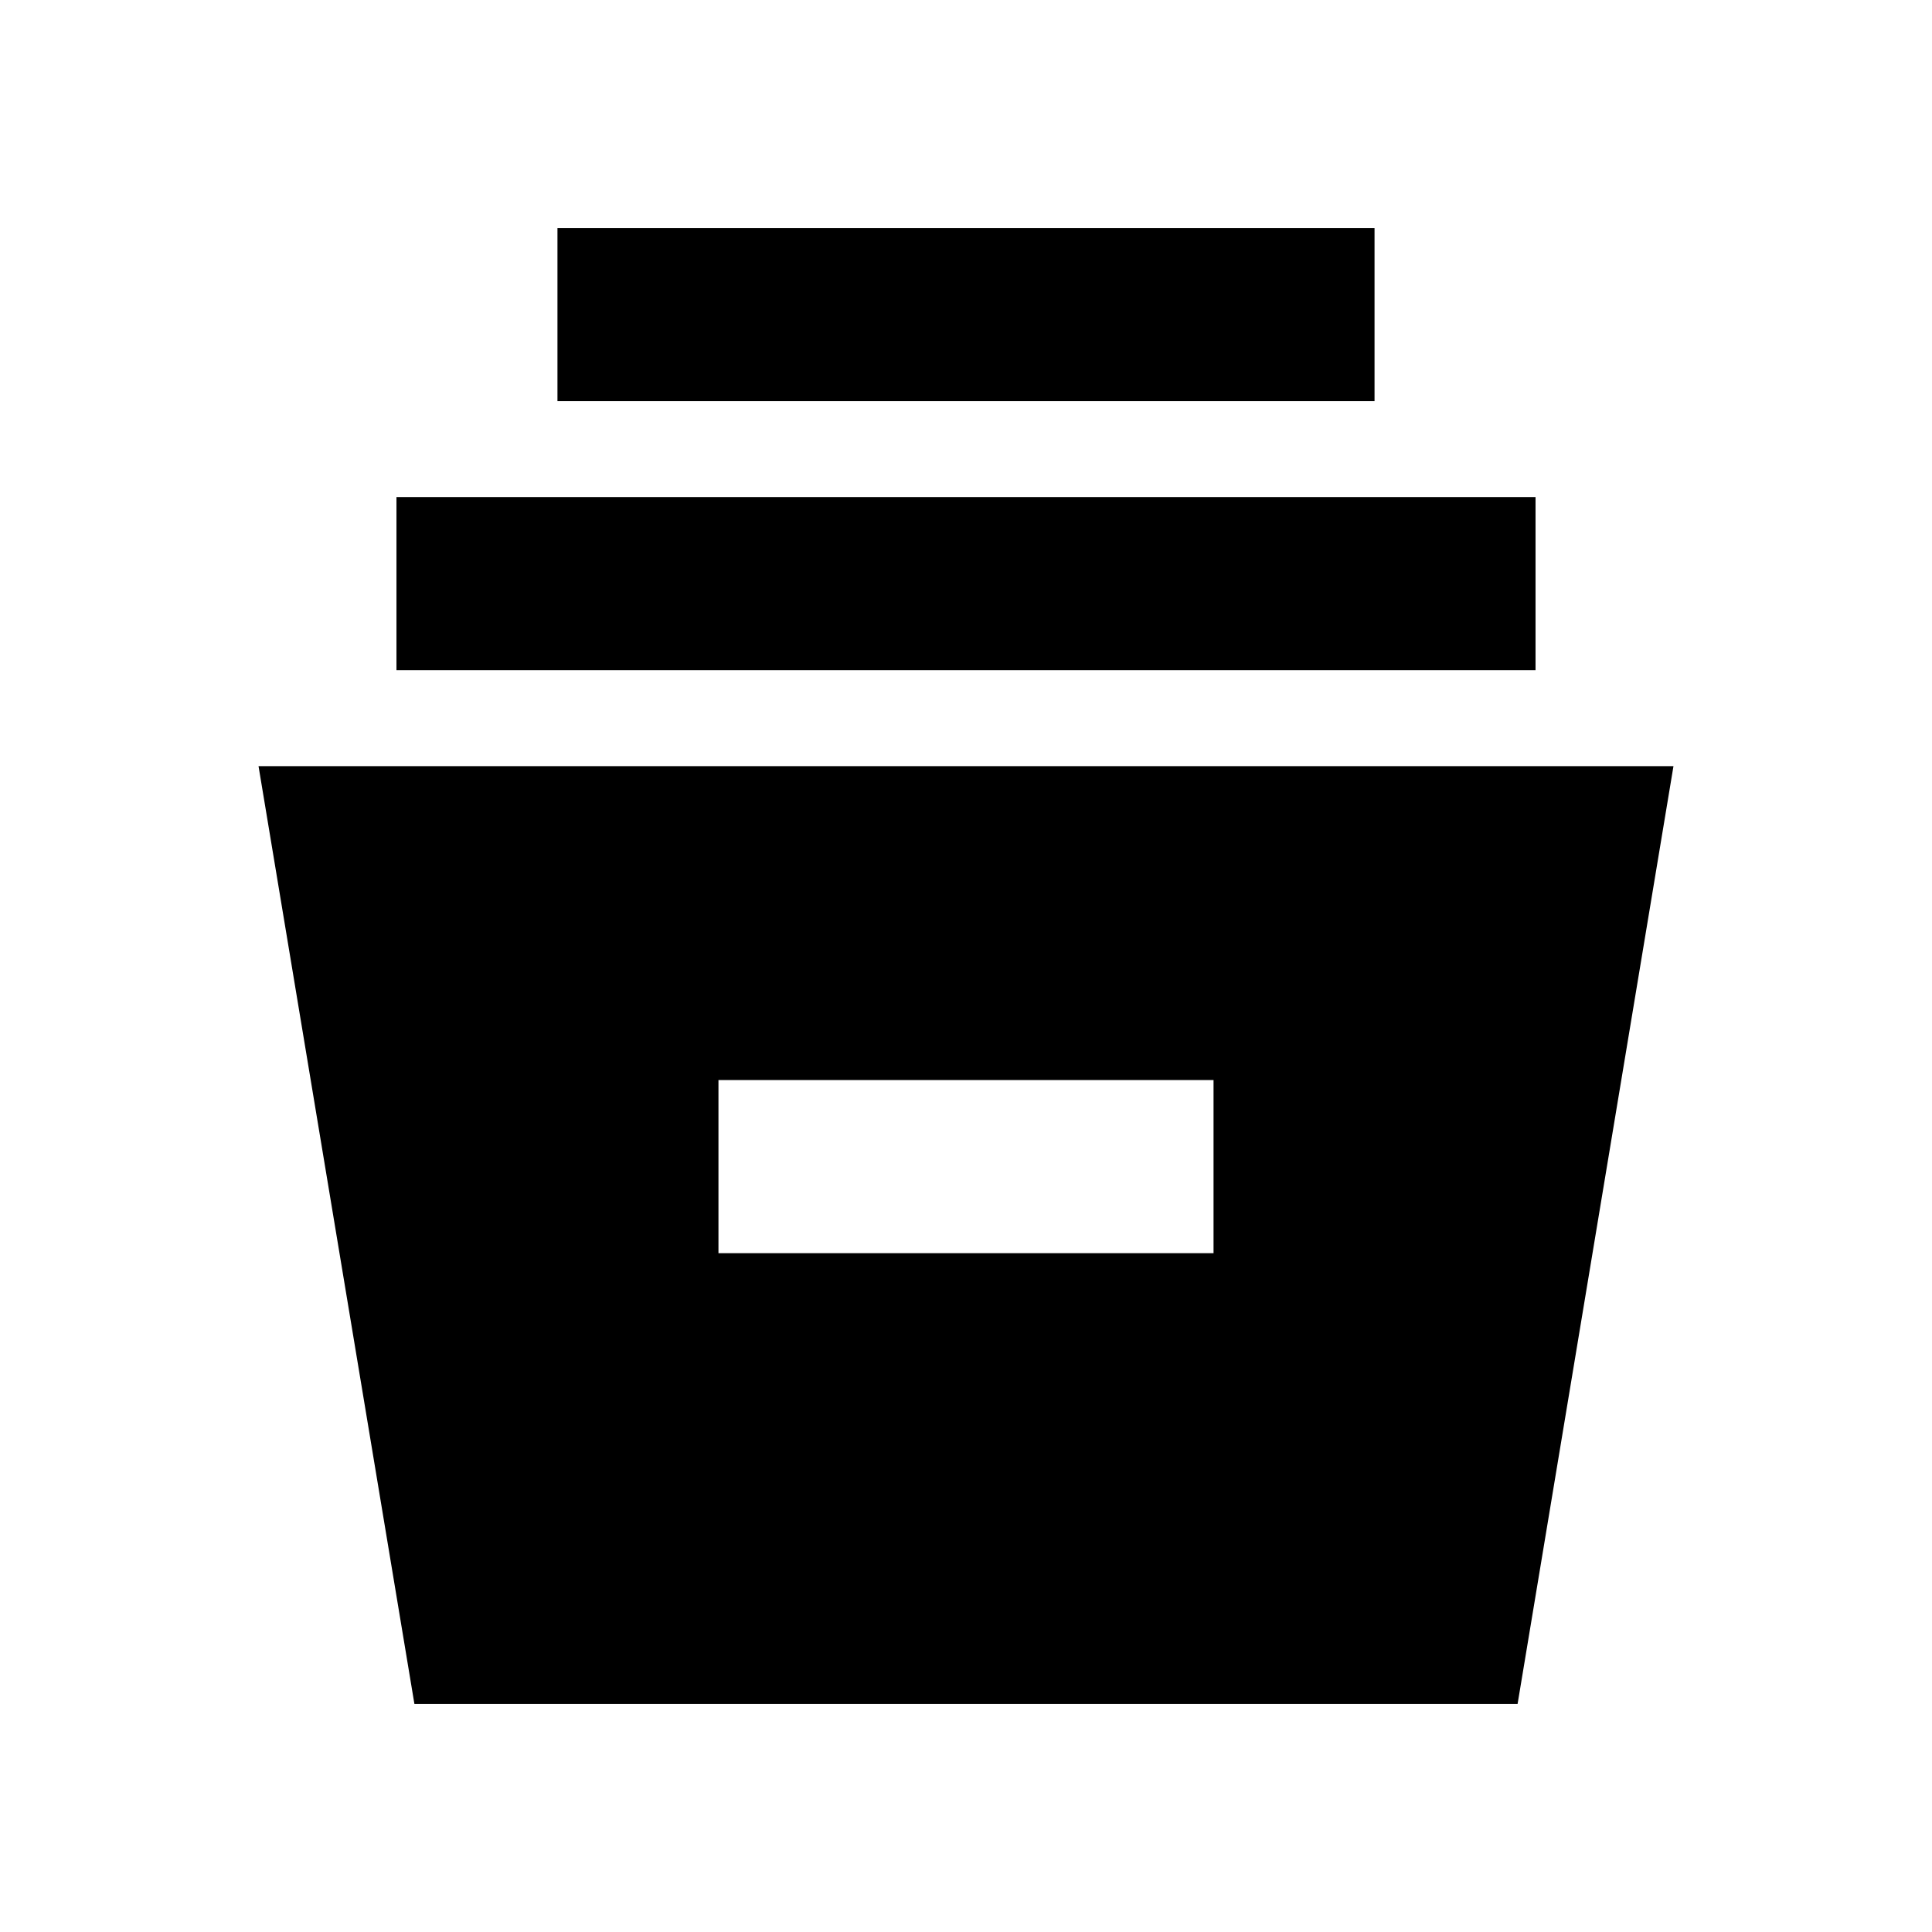 <svg xmlns="http://www.w3.org/2000/svg" height="24" viewBox="0 -960 960 960" width="24"><path d="m205.92-113.31-77.46-466h703.08l-77.46 466H205.92Zm151.08-224h246v-86H357v86ZM197-627v-86h566v86H197Zm80-133.69v-86h406v86H277Z"/></svg>